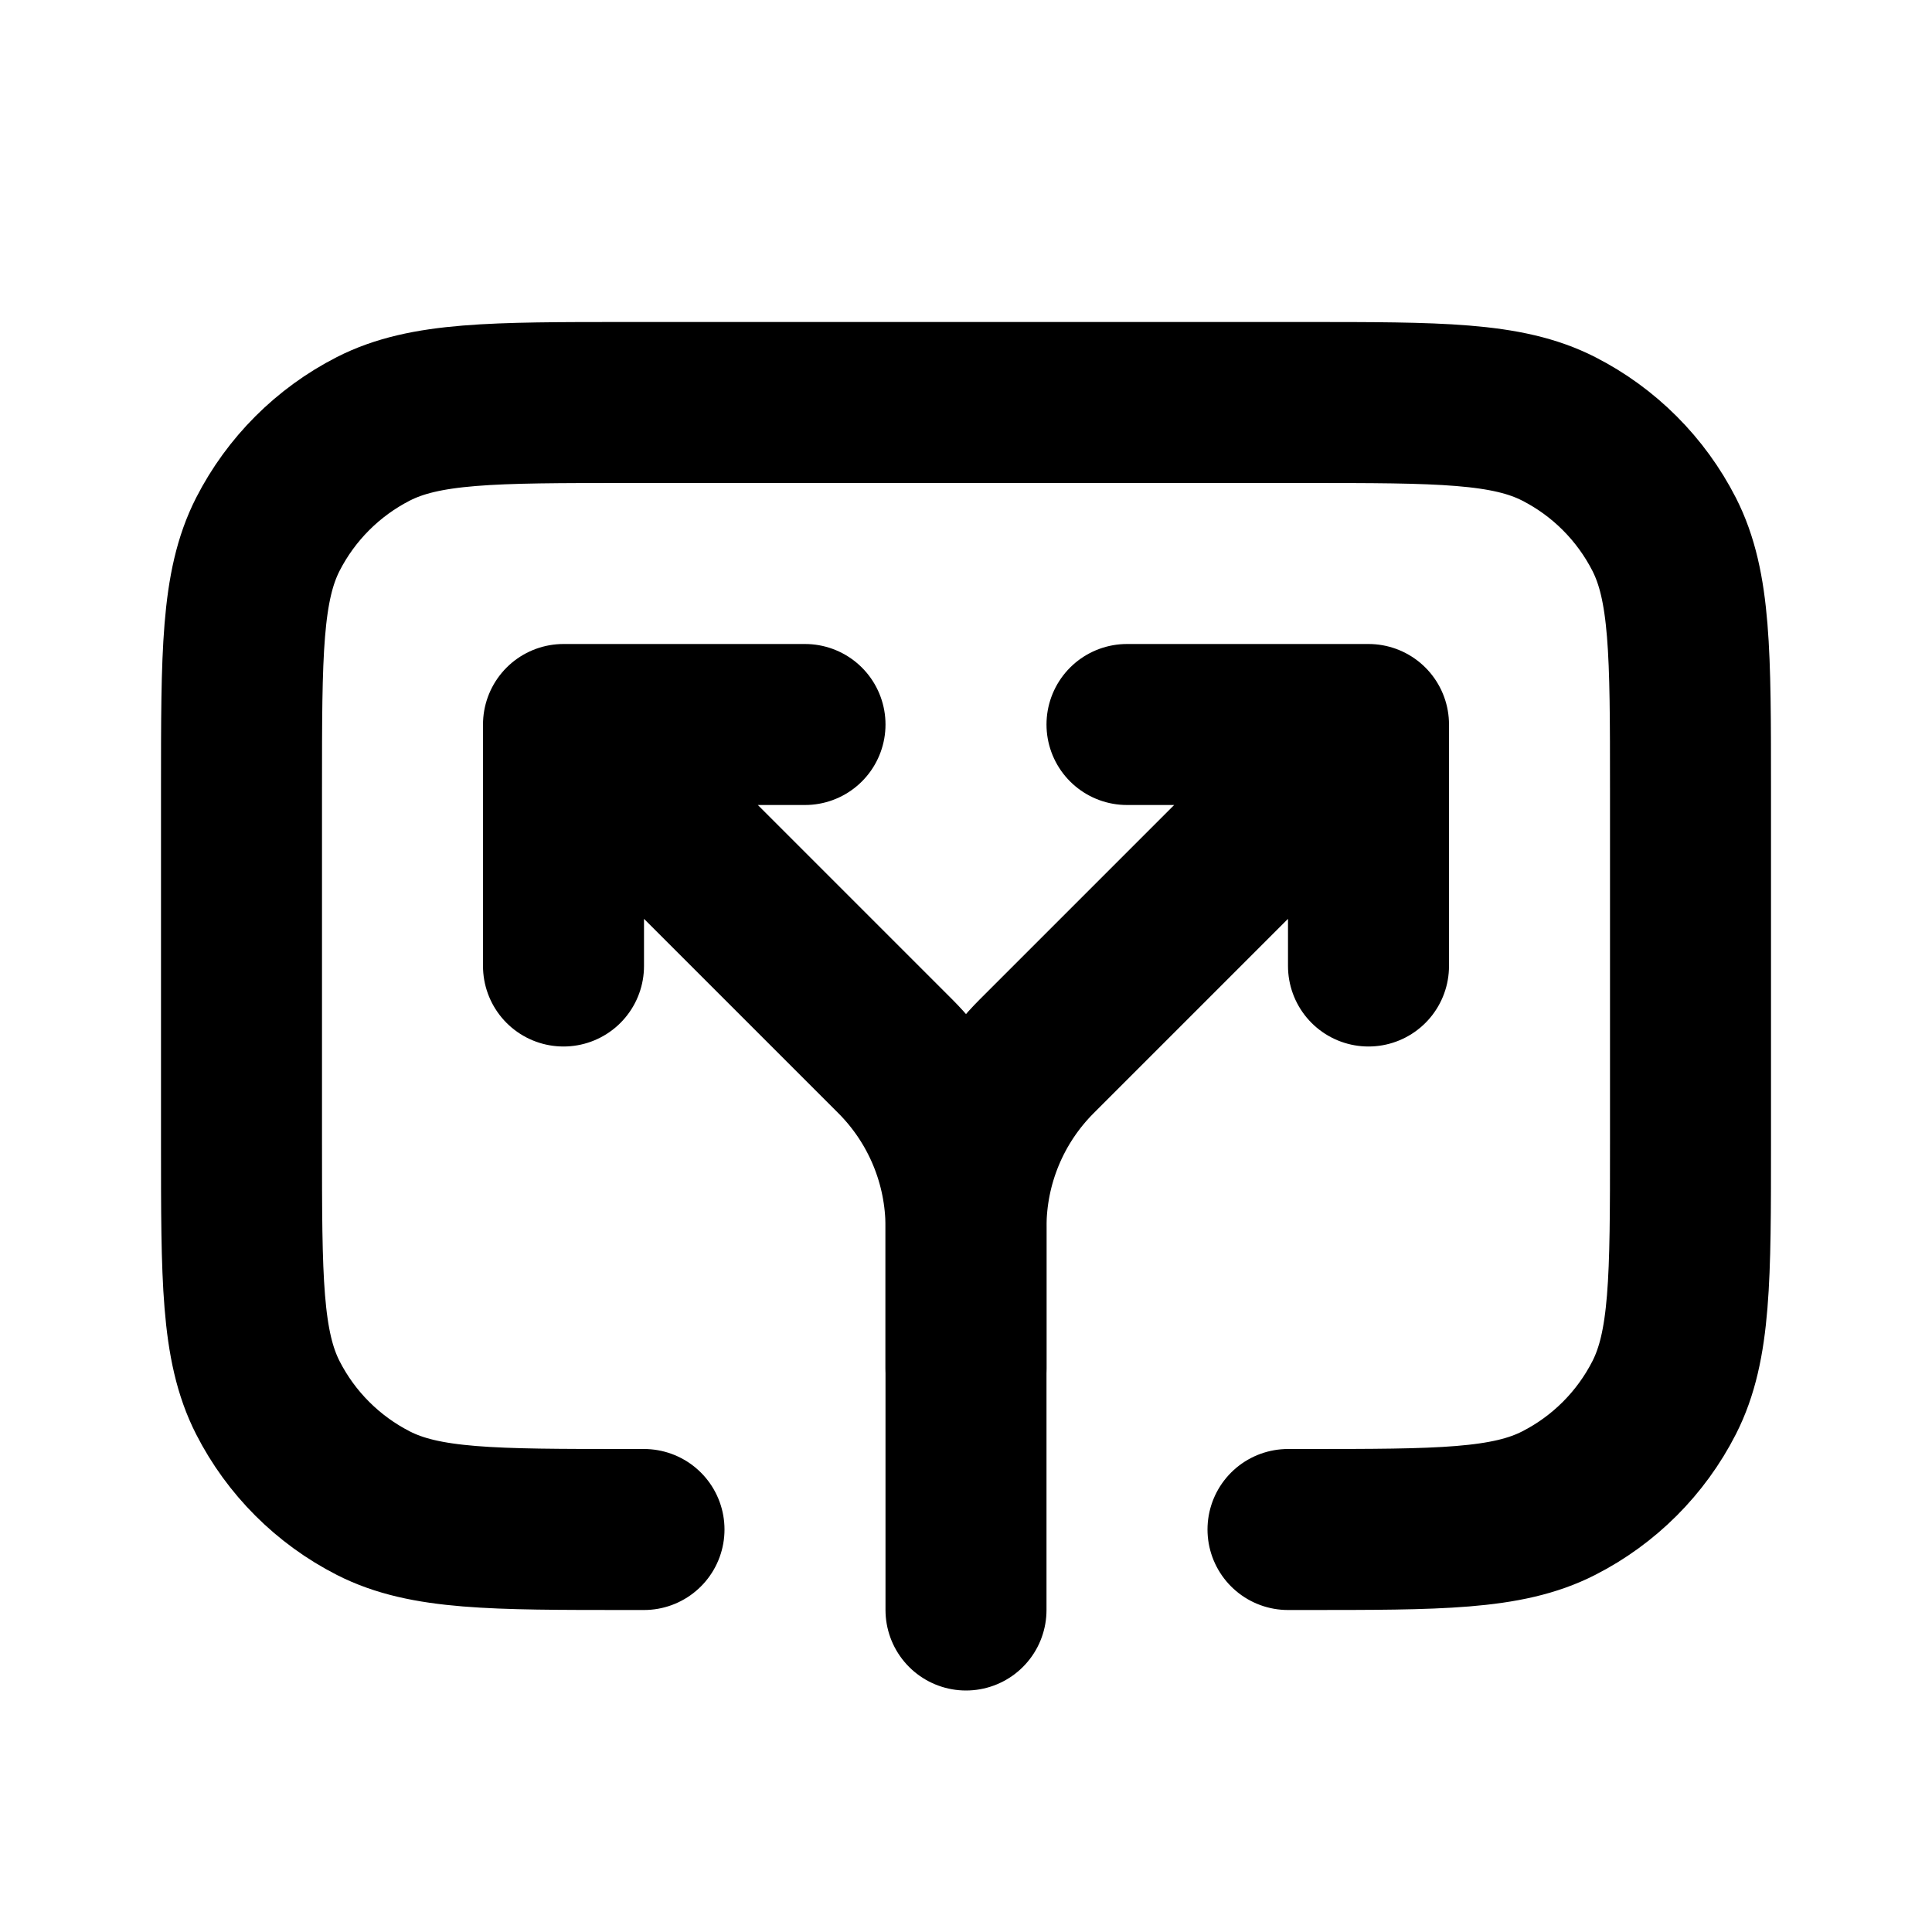 <svg width="24" height="24" viewBox="0 0 24 24" fill="none" xmlns="http://www.w3.org/2000/svg">
<path d="M7 9L11.121 13.121C11.684 13.684 12 14.447 12 15.243V17M7 9H10M7 9V12" stroke="currentColor" stroke-width="2" stroke-linecap="round"/>
<path d="M17 9L12.879 13.121C12.316 13.684 12 14.447 12 15.243V20M17 9H14M17 9V12" stroke="currentColor" stroke-width="2" stroke-linecap="round"/>
<path d="M16 19H16.2C17.88 19 18.72 19 19.362 18.673C19.927 18.385 20.385 17.927 20.673 17.362C21 16.72 21 15.88 21 14.2V9.8C21 8.12 21 7.28 20.673 6.638C20.385 6.074 19.927 5.615 19.362 5.327C18.72 5 17.88 5 16.2 5H7.8C6.12 5 5.28 5 4.638 5.327C4.074 5.615 3.615 6.074 3.327 6.638C3 7.28 3 8.12 3 9.8V14.2C3 15.88 3 16.72 3.327 17.362C3.615 17.927 4.074 18.385 4.638 18.673C5.28 19 6.12 19 7.8 19H8" stroke="currentColor" stroke-width="2" stroke-linecap="round"/>
</svg>
